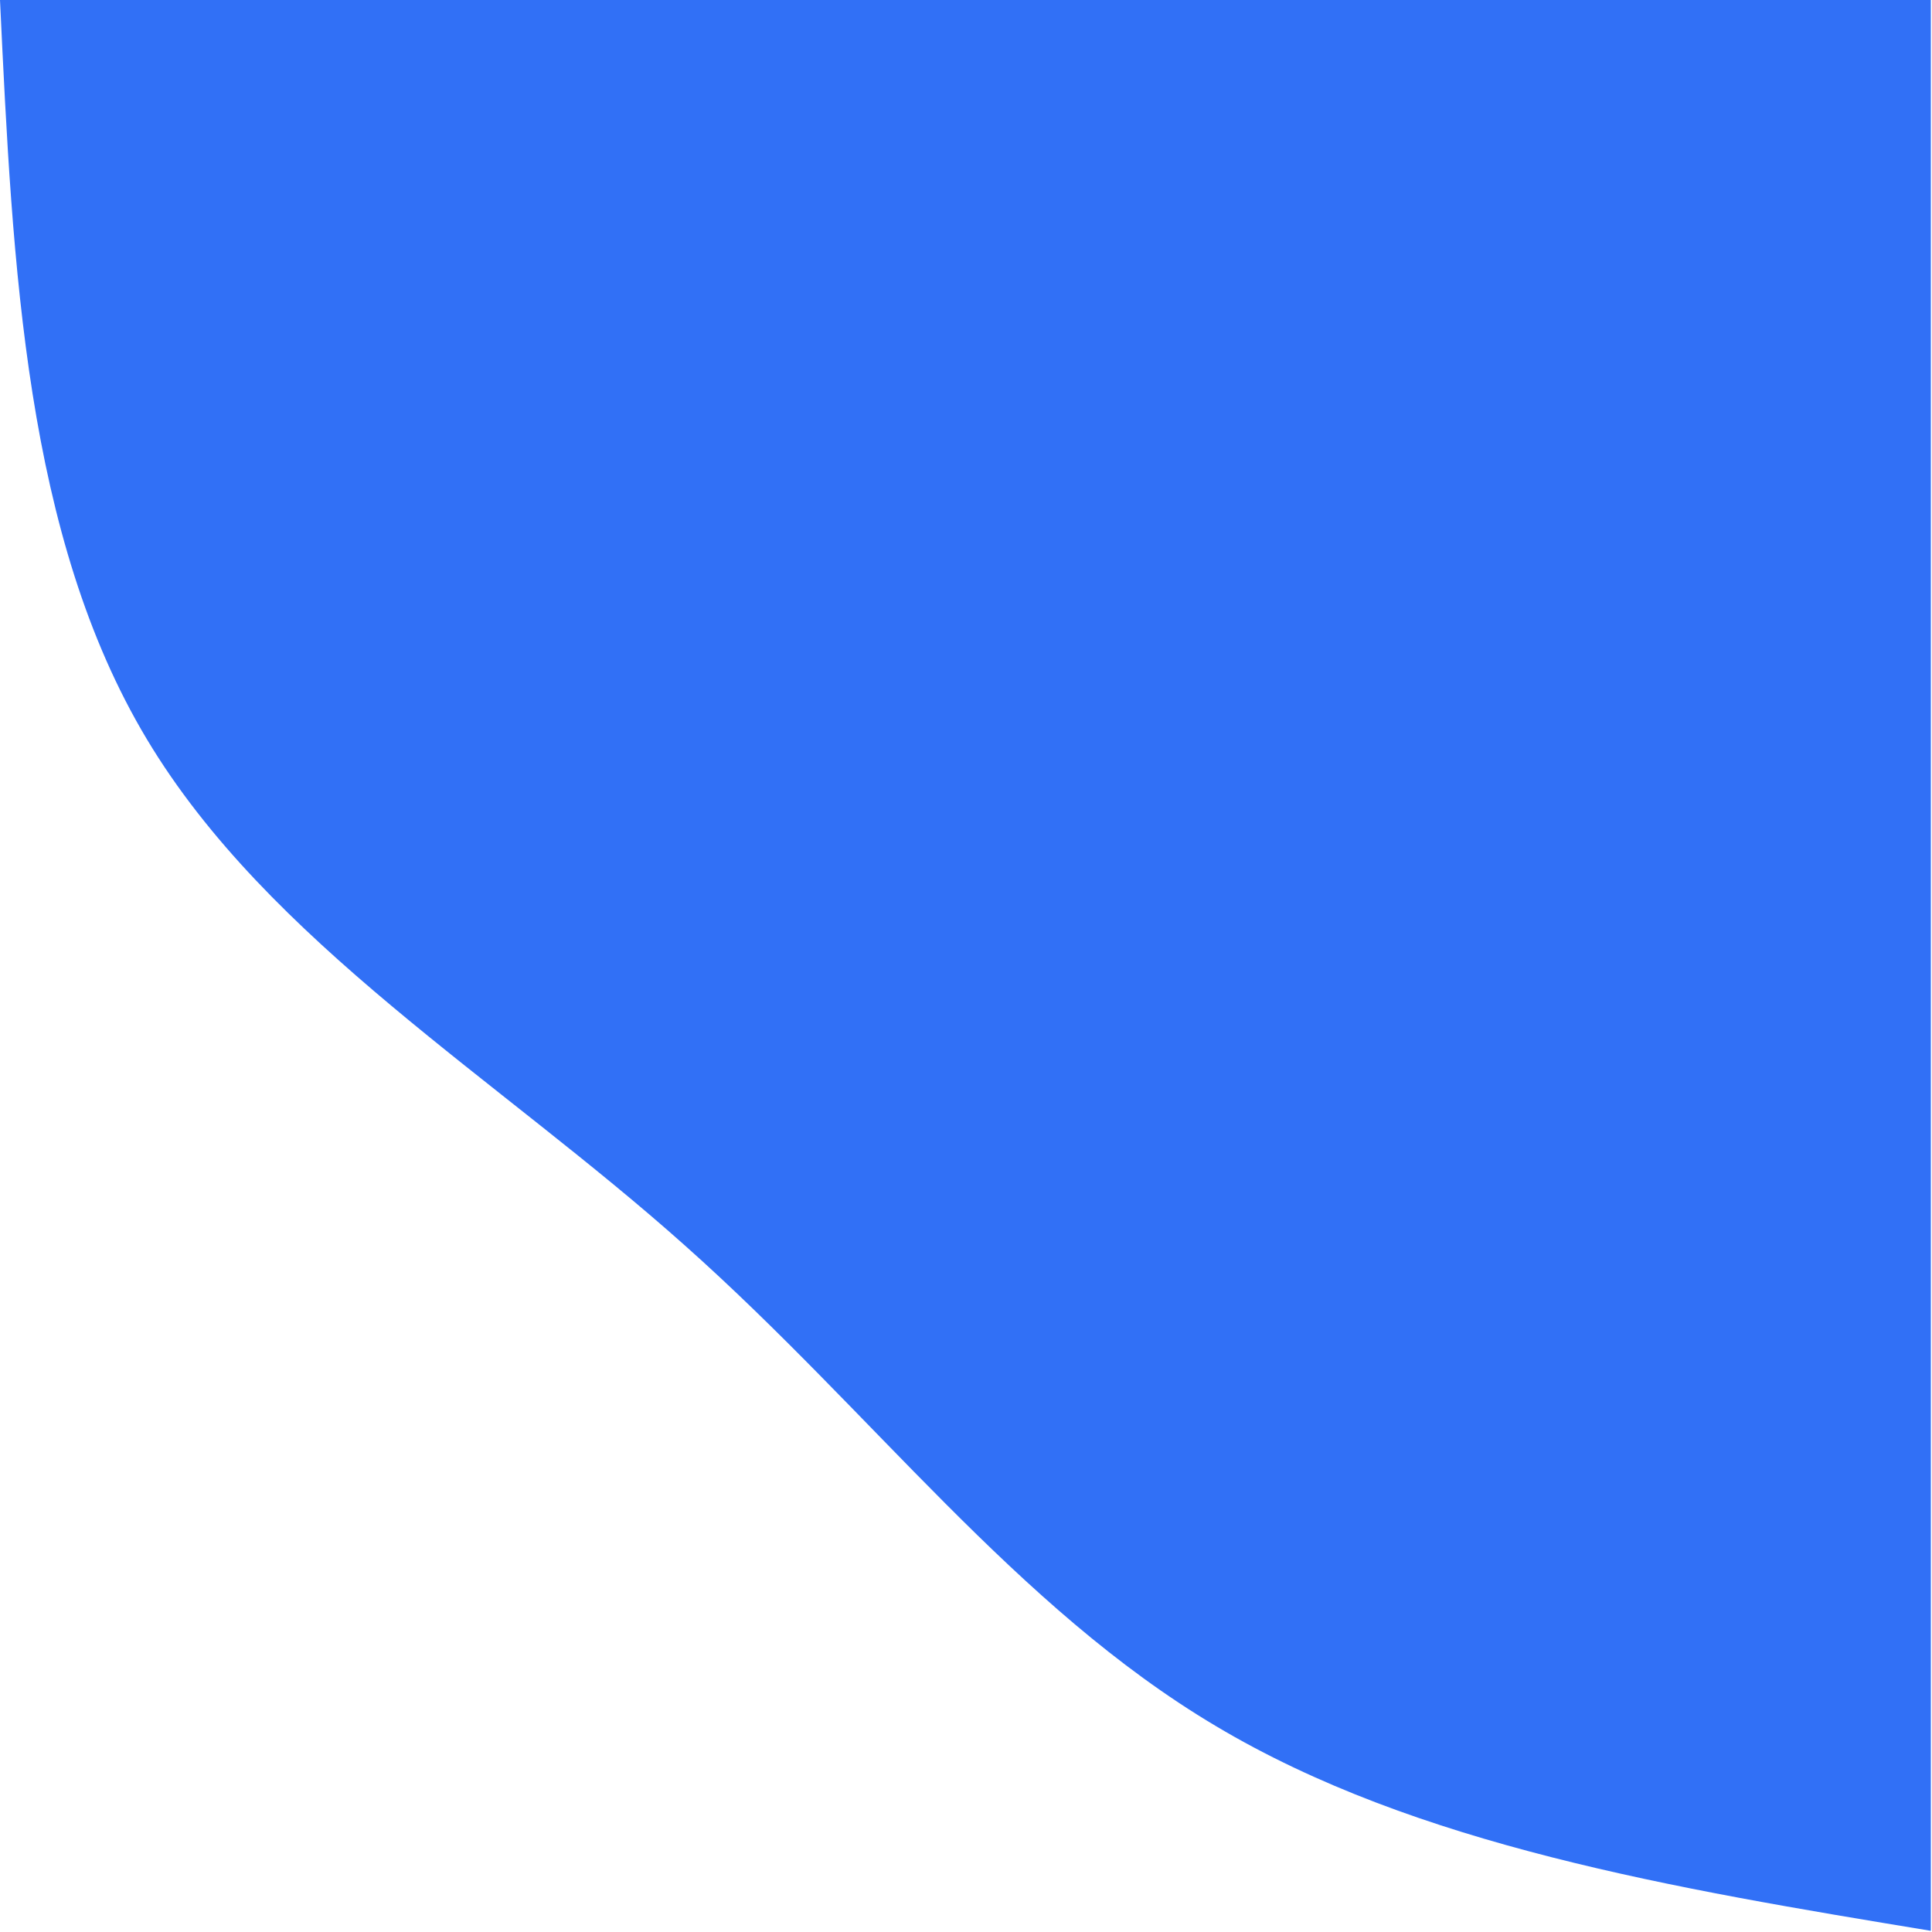 <?xml version="1.0" encoding="UTF-8" standalone="no"?>
<!DOCTYPE svg PUBLIC "-//W3C//DTD SVG 1.1//EN" "http://www.w3.org/Graphics/SVG/1.1/DTD/svg11.dtd">
<svg width="100%" height="100%" viewBox="0 0 487 487" version="1.1" xmlns="http://www.w3.org/2000/svg" xmlns:xlink="http://www.w3.org/1999/xlink" xml:space="preserve" xmlns:serif="http://www.serif.com/" style="fill-rule:evenodd;clip-rule:evenodd;stroke-linejoin:round;stroke-miterlimit:2;">
    <g transform="matrix(1,0,0,1,486.7,0)">
        <path d="M0,486.7C-64.9,476 -129.7,465.2 -180.2,435.1C-230.7,405.1 -266.9,355.9 -314,314C-361,272 -419.1,237.4 -449.7,186.3C-480.3,135.2 -483.5,67.6 -486.7,0L0,0L0,486.7Z" style="fill:rgb(49,112,246);fill-rule:nonzero;"/>
    </g>
</svg>

